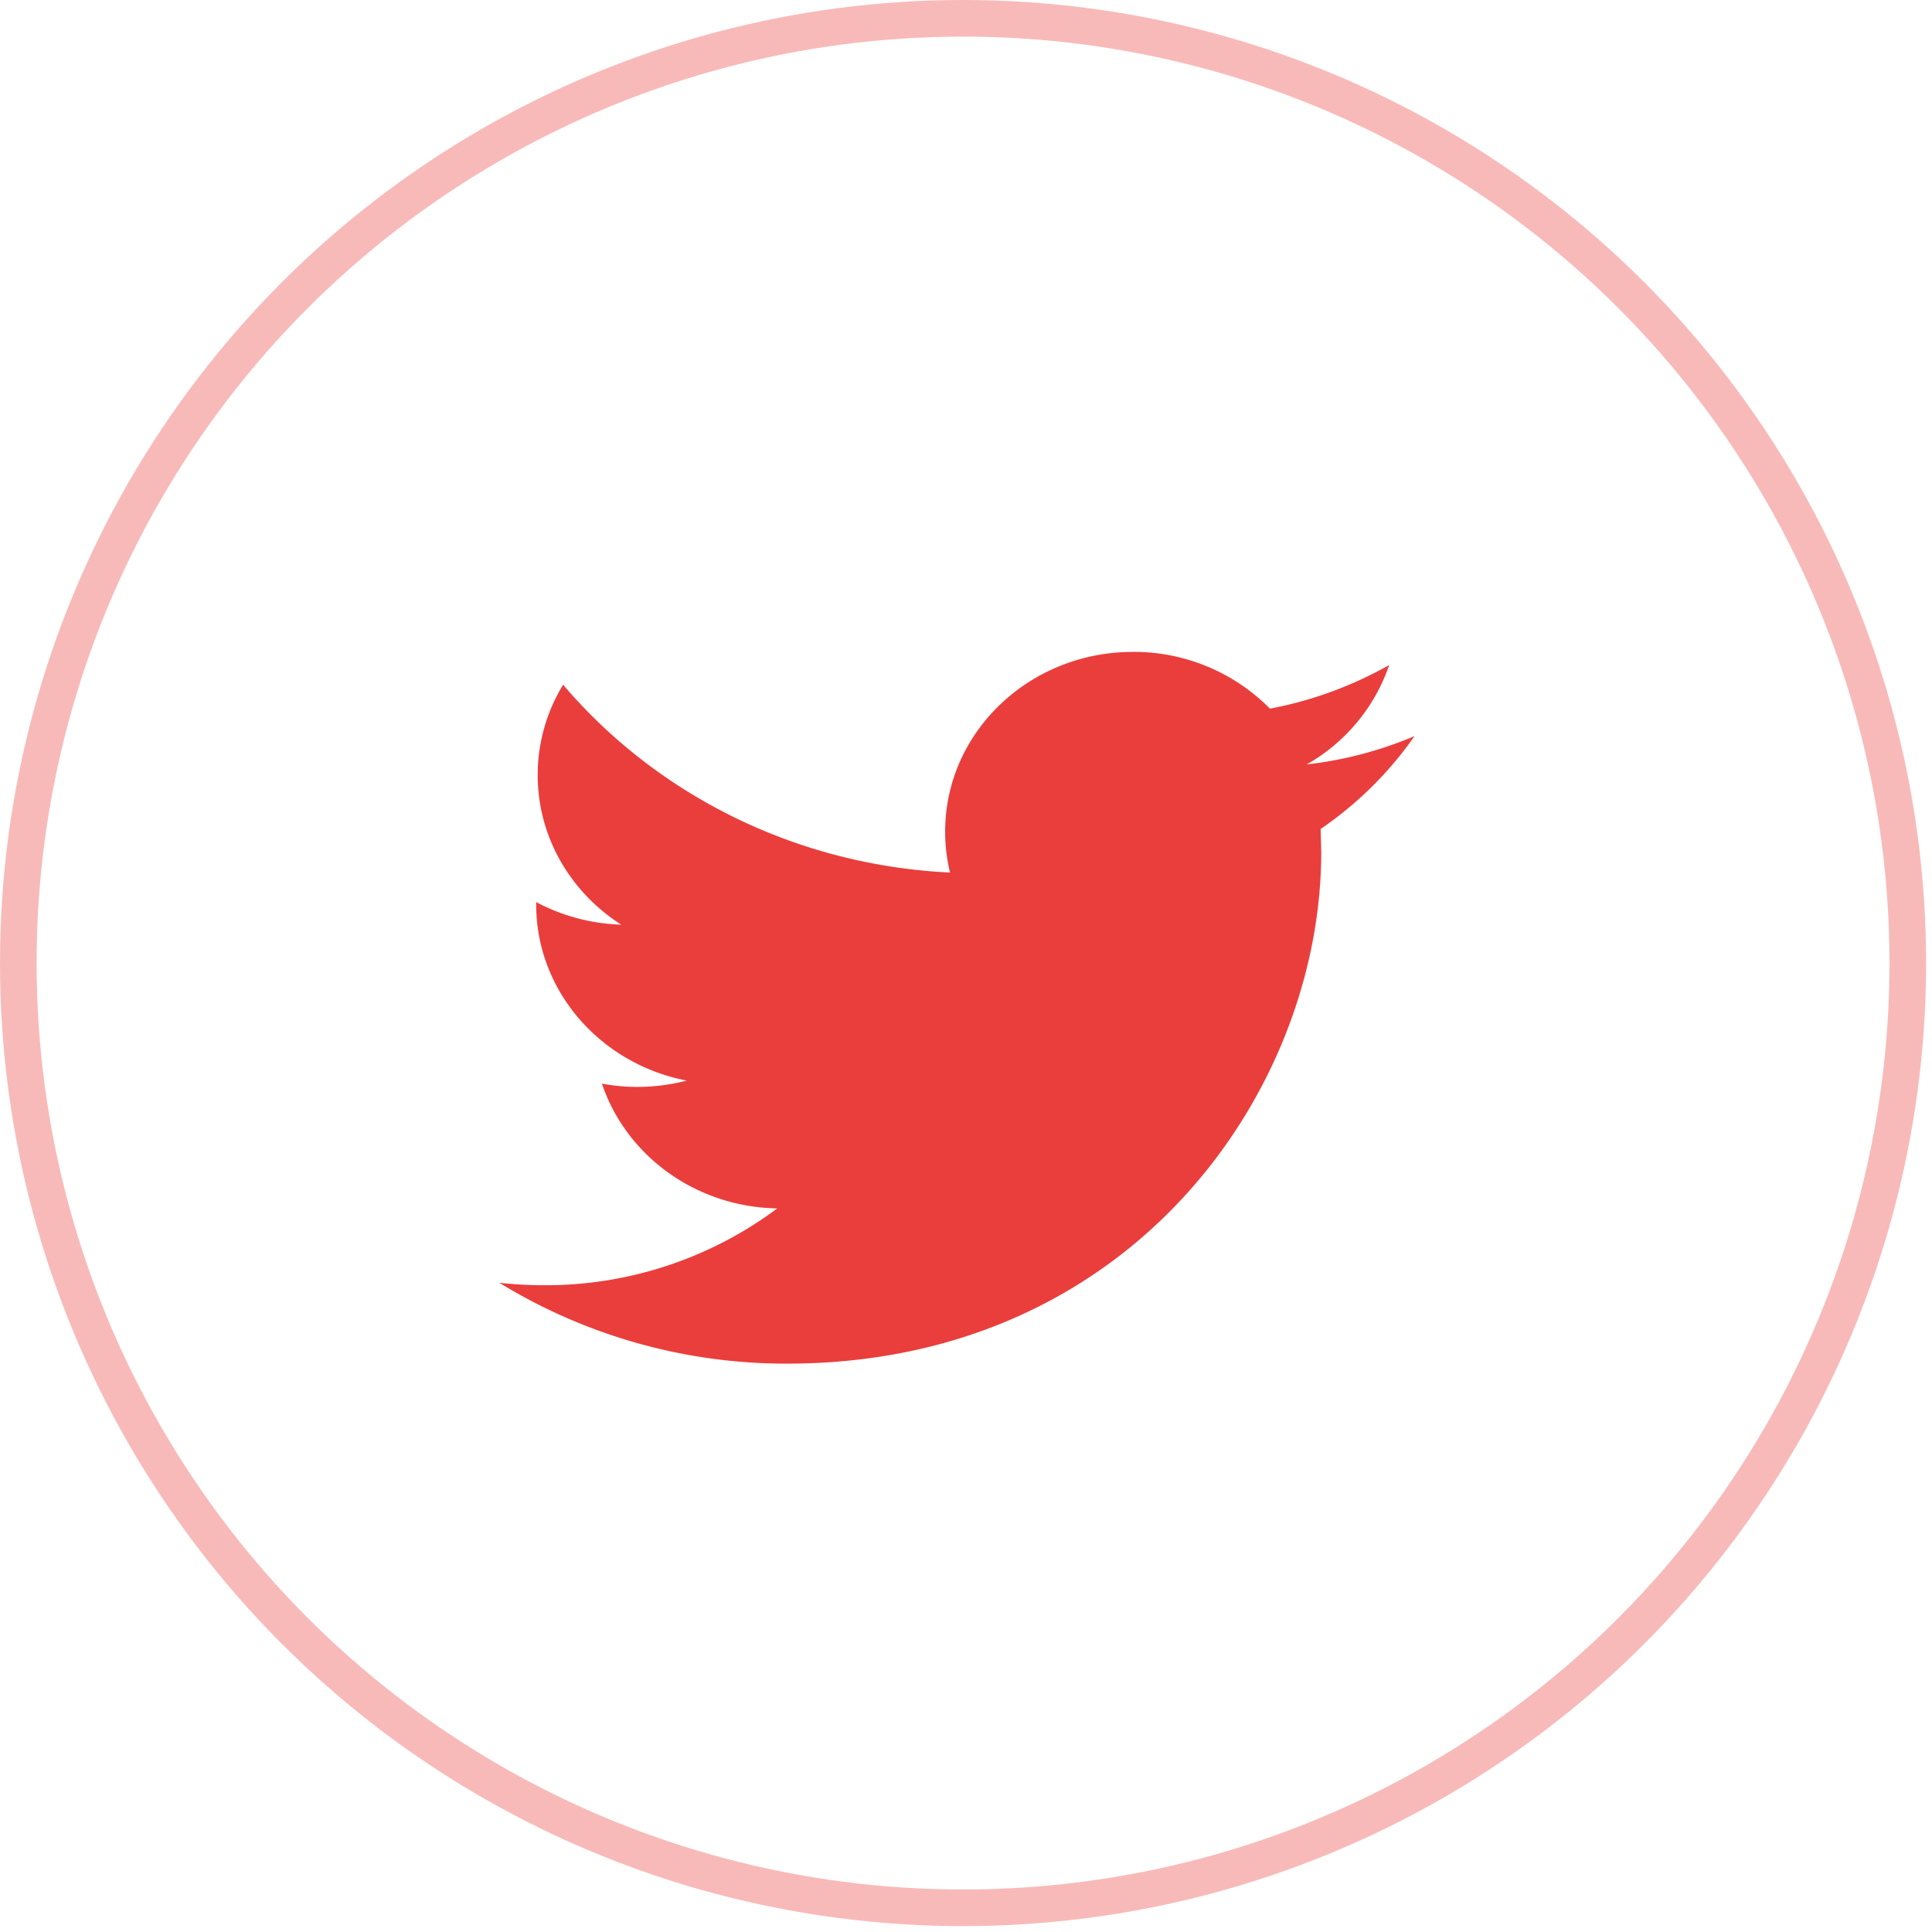 <svg xmlns="http://www.w3.org/2000/svg" width="38" height="38" viewBox="0 0 38 38">
    <g fill="none" fill-rule="evenodd">
        <path fill="#EA3E3C" fill-rule="nonzero" d="M27.822 14.478a7.63 7.63 0 0 1-2.12.557 3.582 3.582 0 0 0 1.622-1.955 7.647 7.647 0 0 1-2.346.858 3.76 3.76 0 0 0-2.695-1.116c-2.04 0-3.693 1.583-3.693 3.534 0 .277.033.547.096.806-3.068-.148-5.79-1.555-7.61-3.694a3.396 3.396 0 0 0-.5 1.777c0 1.227.653 2.309 1.642 2.942a3.818 3.818 0 0 1-1.672-.444v.045c0 1.712 1.273 3.141 2.961 3.466-.309.08-.635.124-.972.124-.239 0-.47-.022-.696-.065.47 1.405 1.834 2.427 3.449 2.455a7.62 7.62 0 0 1-4.586 1.511c-.298 0-.591-.017-.88-.048a10.776 10.776 0 0 0 5.66 1.59c6.792 0 10.505-5.387 10.505-10.059l-.012-.457a7.21 7.21 0 0 0 1.847-1.827z"/>
        <circle cx="18.942" cy="18.942" r="18.582" stroke="#EA3E3C" stroke-opacity=".359" stroke-width=".72"/>
    </g>
</svg>
